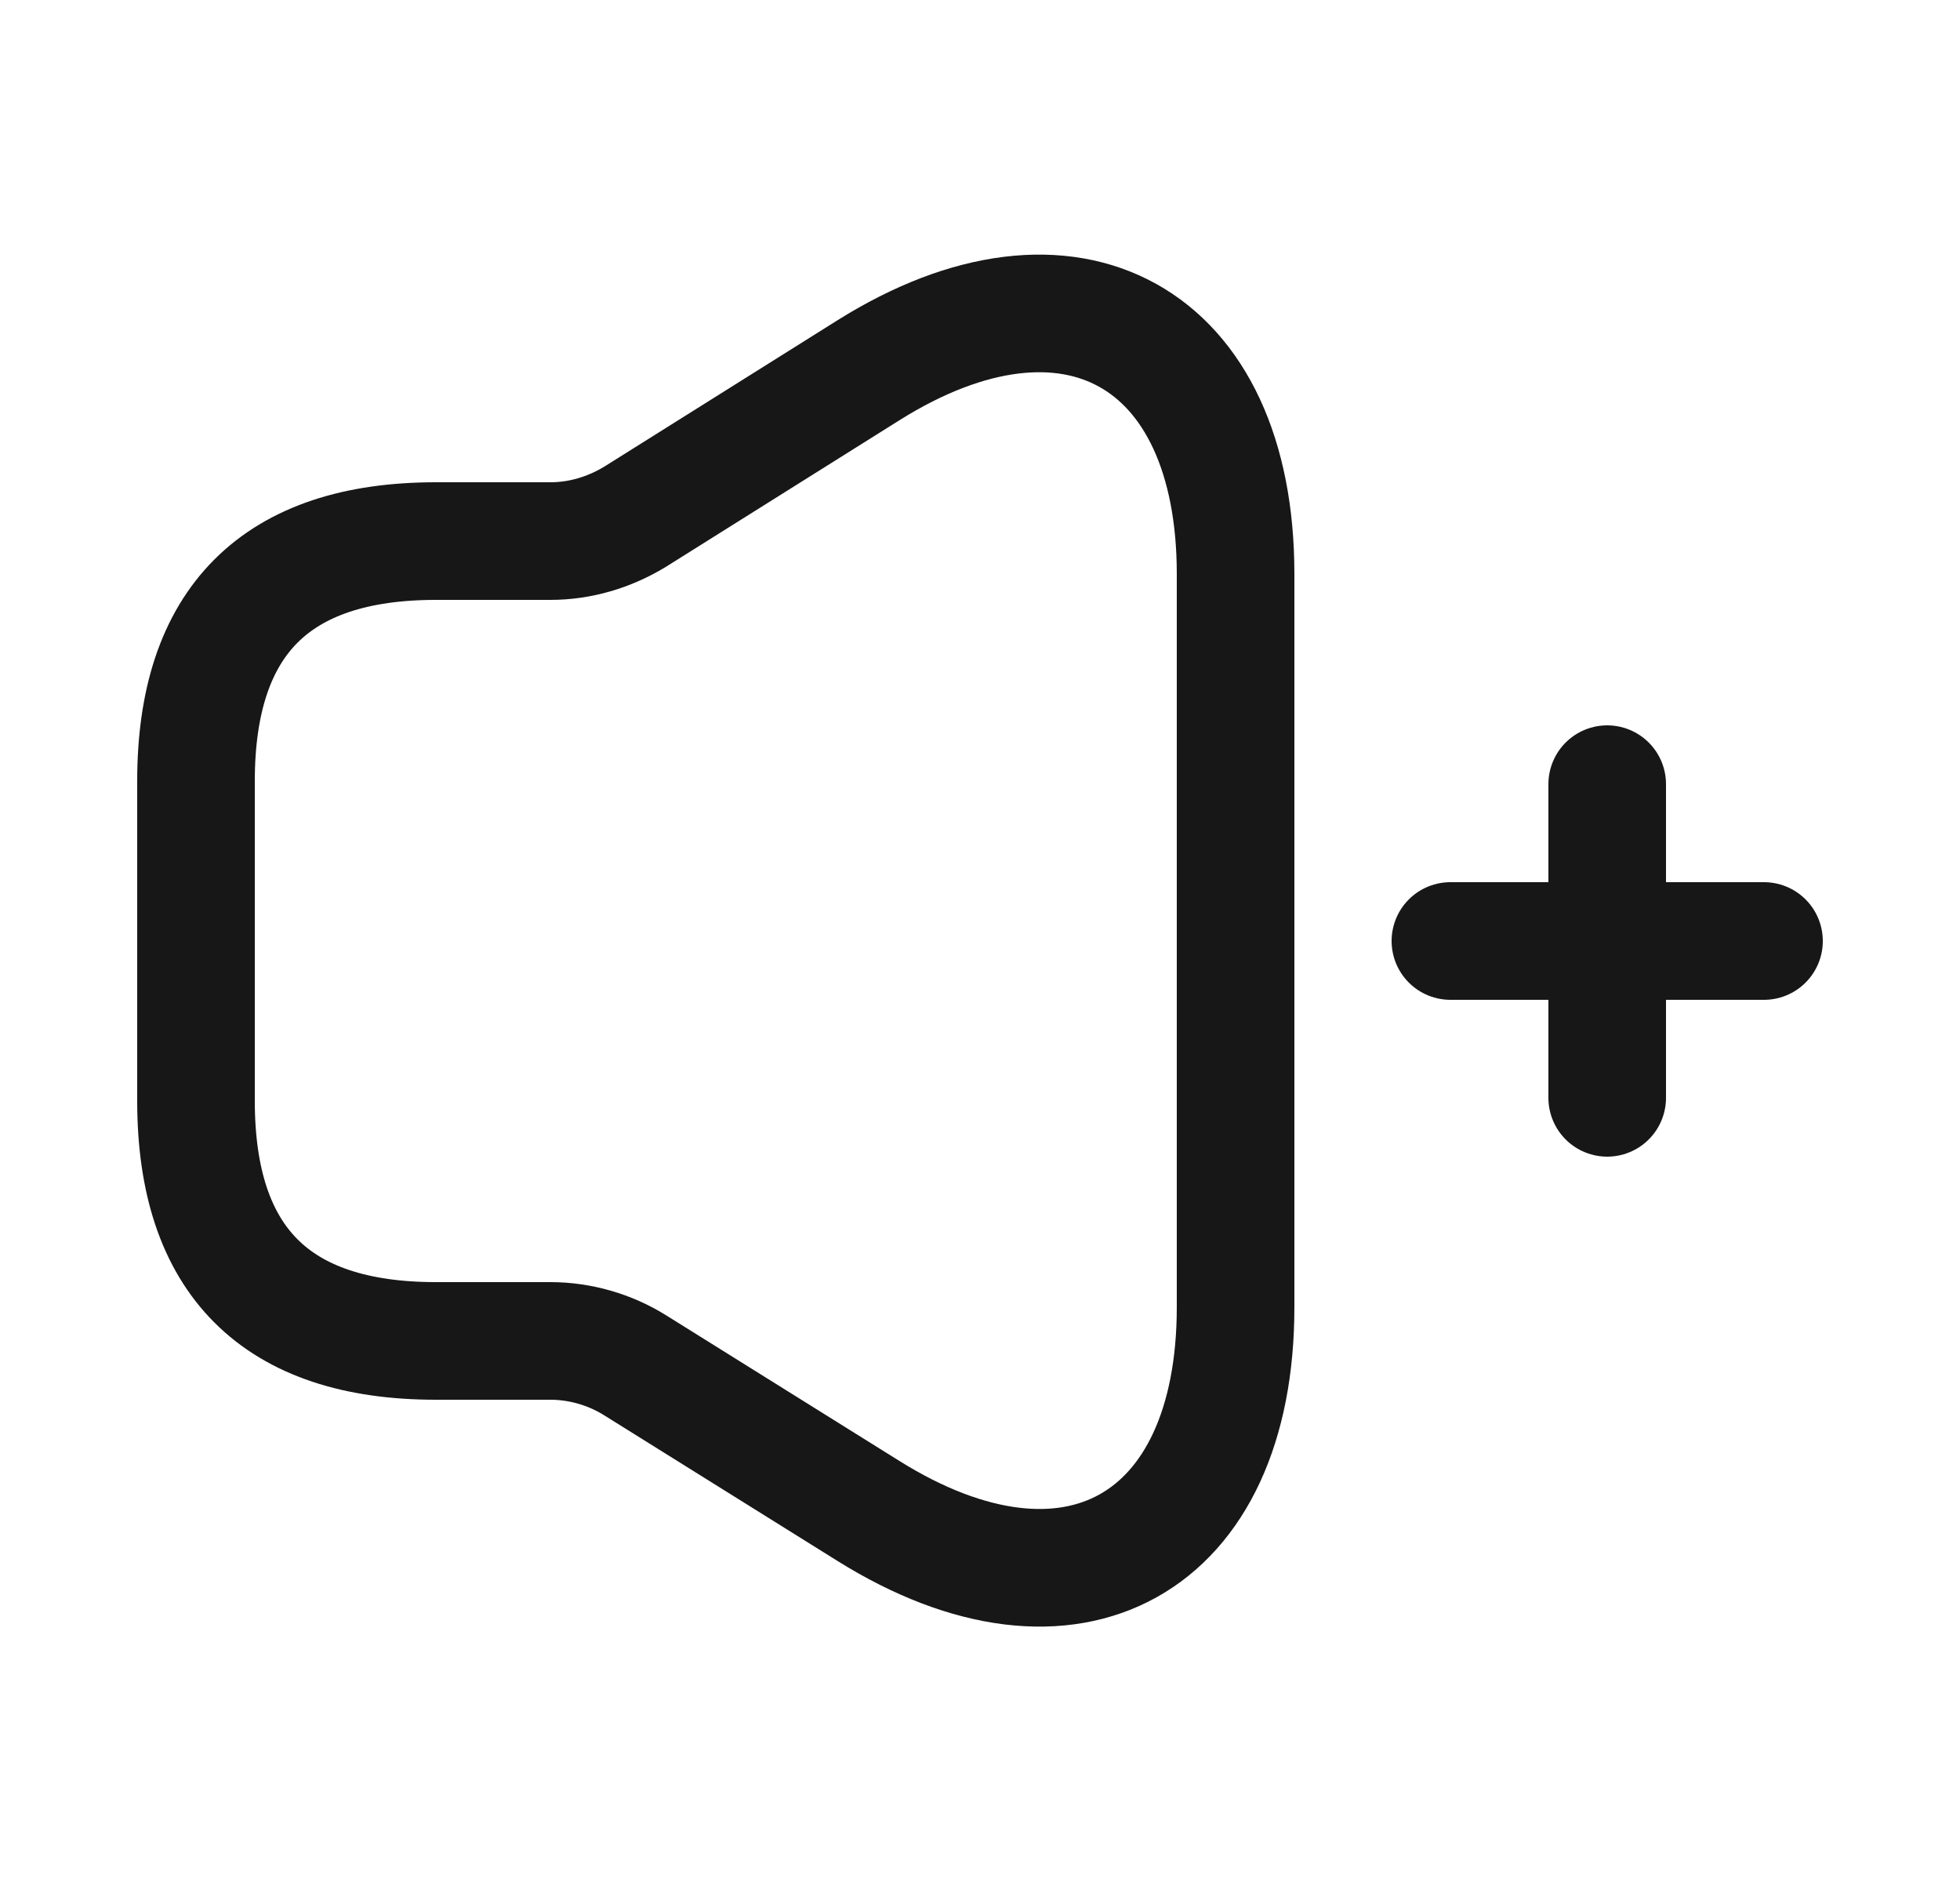 <svg width="25" height="24" viewBox="0 0 25 24" fill="none" xmlns="http://www.w3.org/2000/svg">
<path d="M2.5 9.96V14.04C2.5 16.08 3.52 17.1 5.56 17.1H7.02C7.4 17.1 7.78 17.21 8.1 17.41L11.08 19.27C13.66 20.88 15.76 19.71 15.76 16.67V7.32C15.76 4.28 13.65 3.11 11.08 4.72L8.1 6.59C7.77 6.79 7.4 6.9 7.02 6.9H5.56C3.52 6.9 2.5 7.92 2.5 9.96Z" stroke="#171717" stroke-width="1.5"/>
<path d="M18.5 12H22.5" stroke="#171717" stroke-width="1.5" stroke-linecap="round" stroke-linejoin="round"/>
<path d="M20.5 14V10" stroke="#171717" stroke-width="1.5" stroke-linecap="round" stroke-linejoin="round"/>
</svg>
